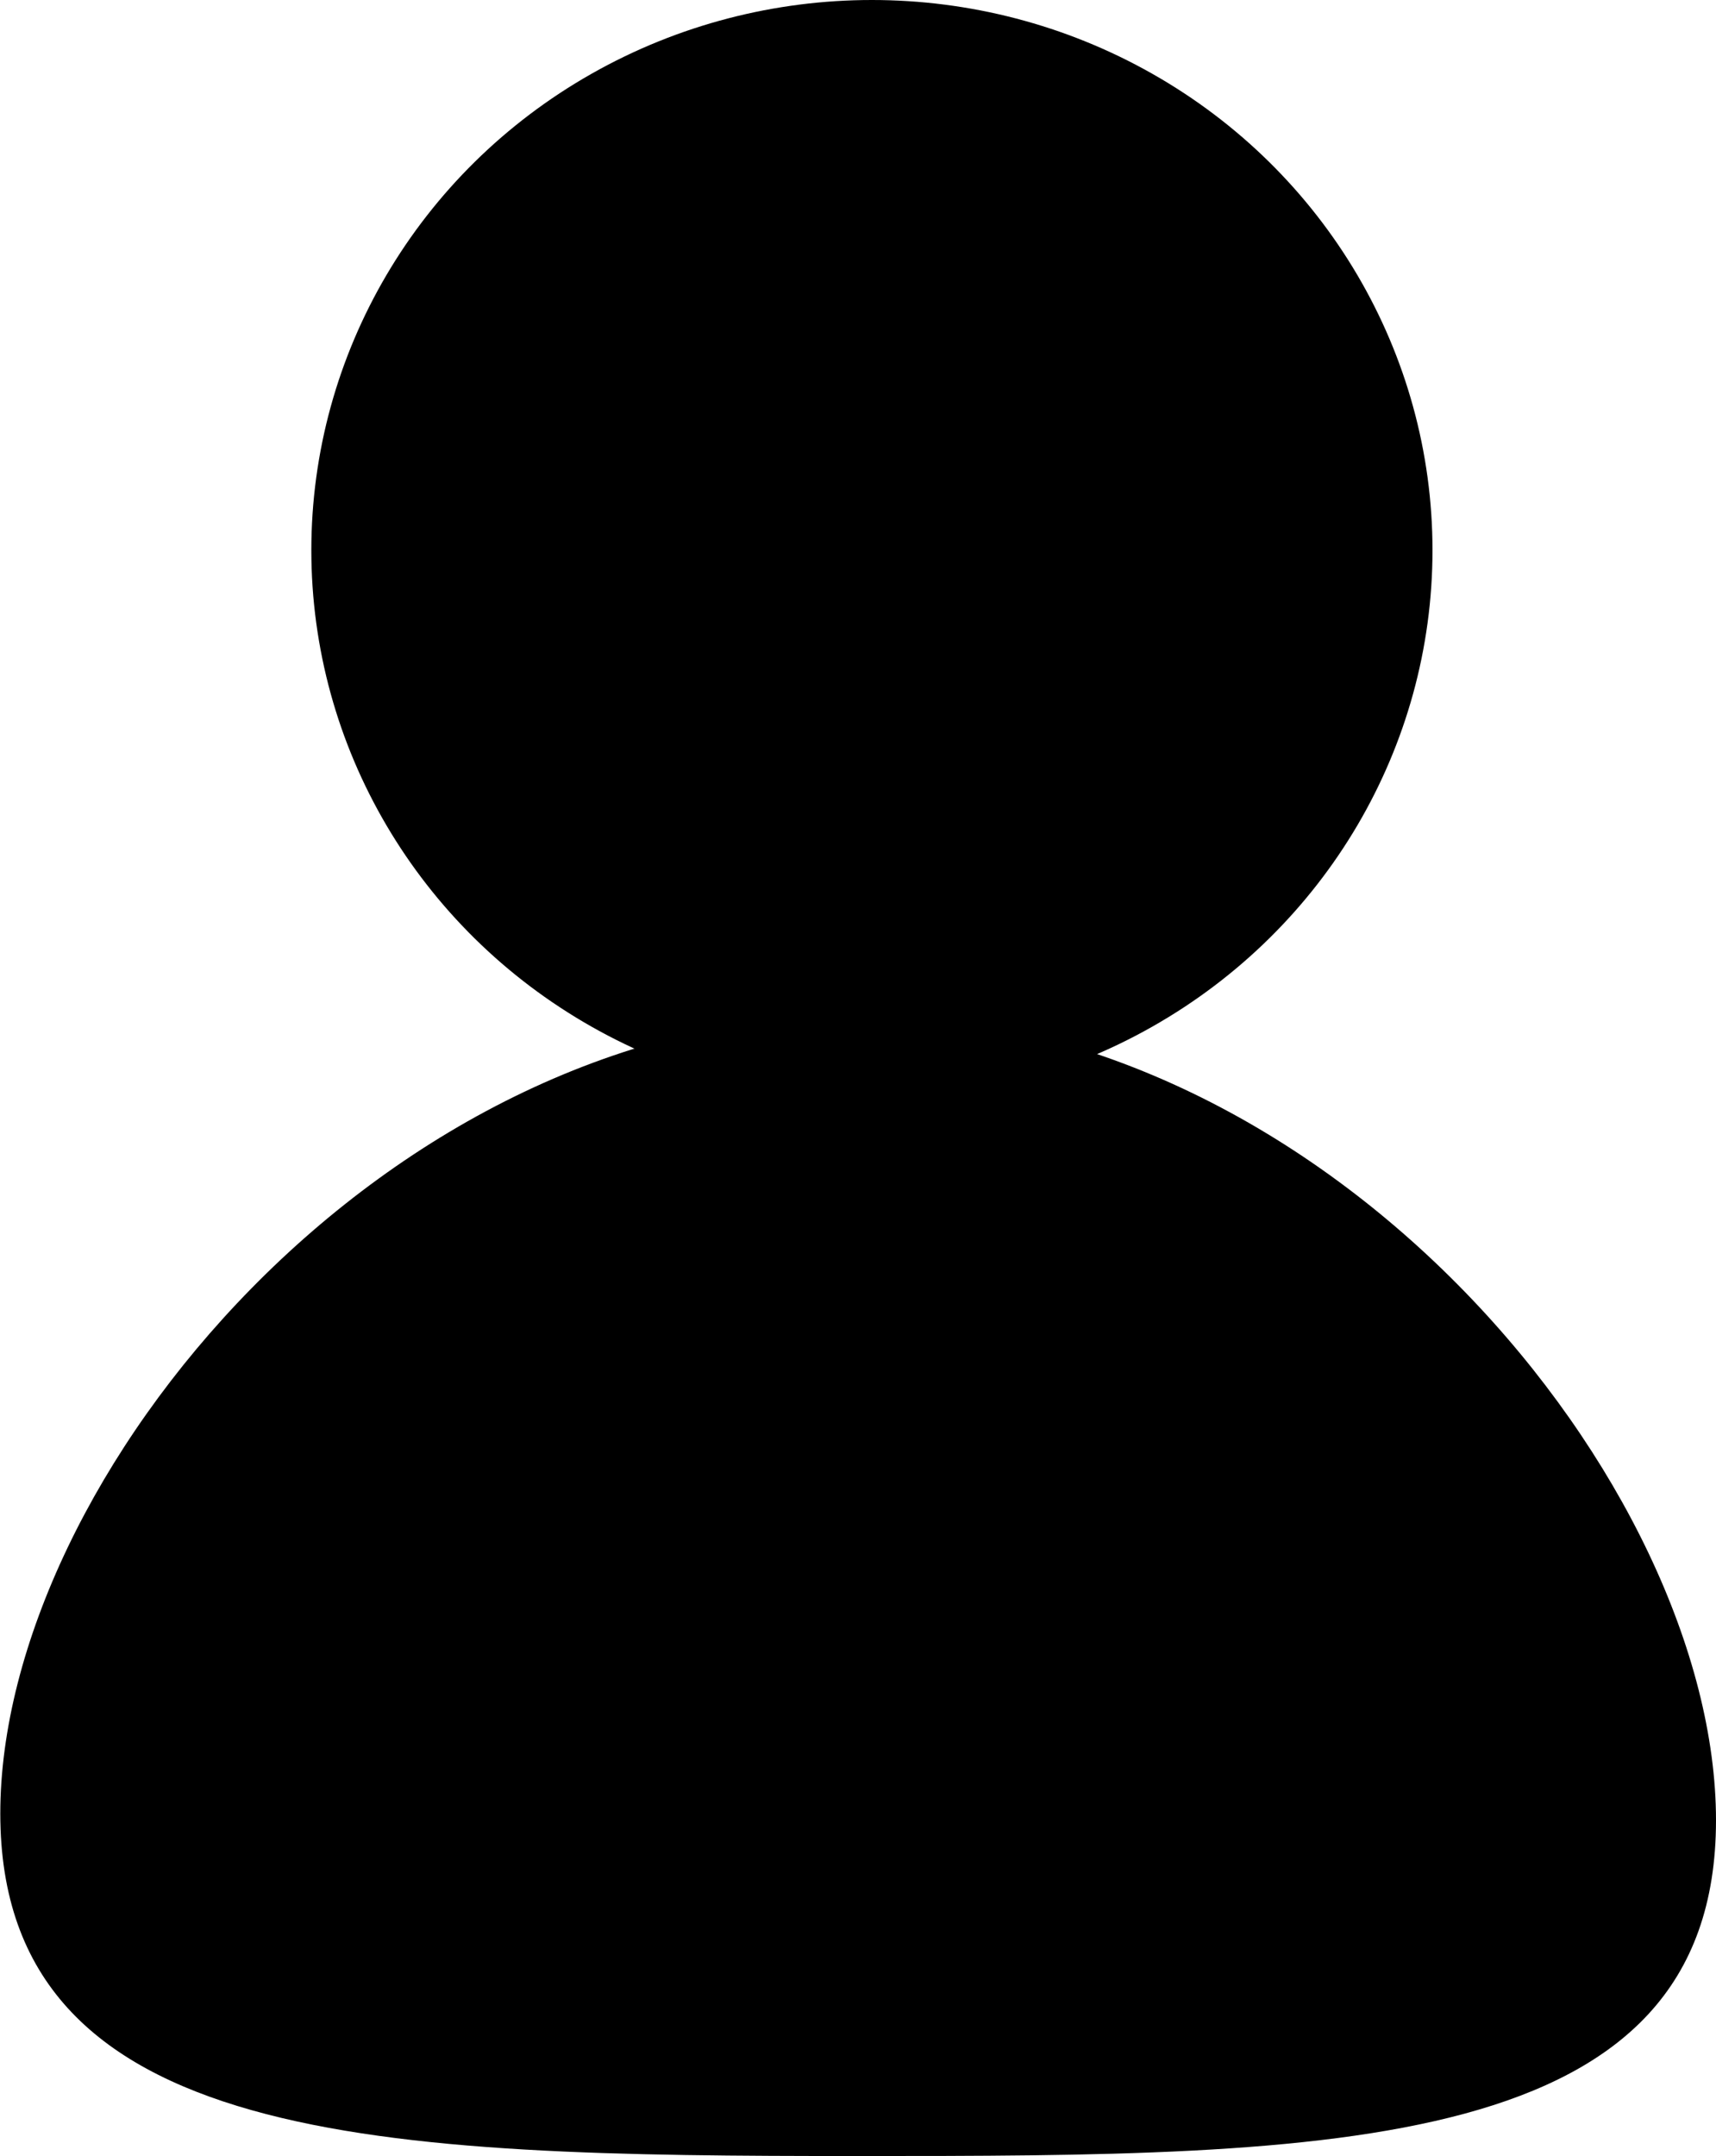 <svg
   width="5.859mm"
   height="7.359mm"
   viewBox="0 0 5.859 7.359"
   version="1.1"
   id="svg8">
  <g
     id="layer1"
     transform="translate(4.498,7.318)">
    <ellipse
       style="fill-opacity:1;stroke:none;stroke-width:2.376;stroke-miterlimit:4;stroke-dasharray:none;stroke-opacity:1"
       id="path4538"
       cx="-1.521"
       cy="-5.44"
       rx="1.914"
       ry="1.878" />
    <path
       style="fill-opacity:1;stroke:none;stroke-width:3.084;stroke-miterlimit:4;stroke-dasharray:none;stroke-opacity:1"
       d="m 1.361,-1.105 c 0,1.142 -1.311,1.146 -2.929,1.146 -1.618,0 -2.929,-0.028 -2.929,-1.169 -1e-7,-1.142 1.311,-2.729 2.929,-2.729 1.618,0 2.929,1.611 2.929,2.752 z"
       id="path4538-3" />
  </g>
</svg>

